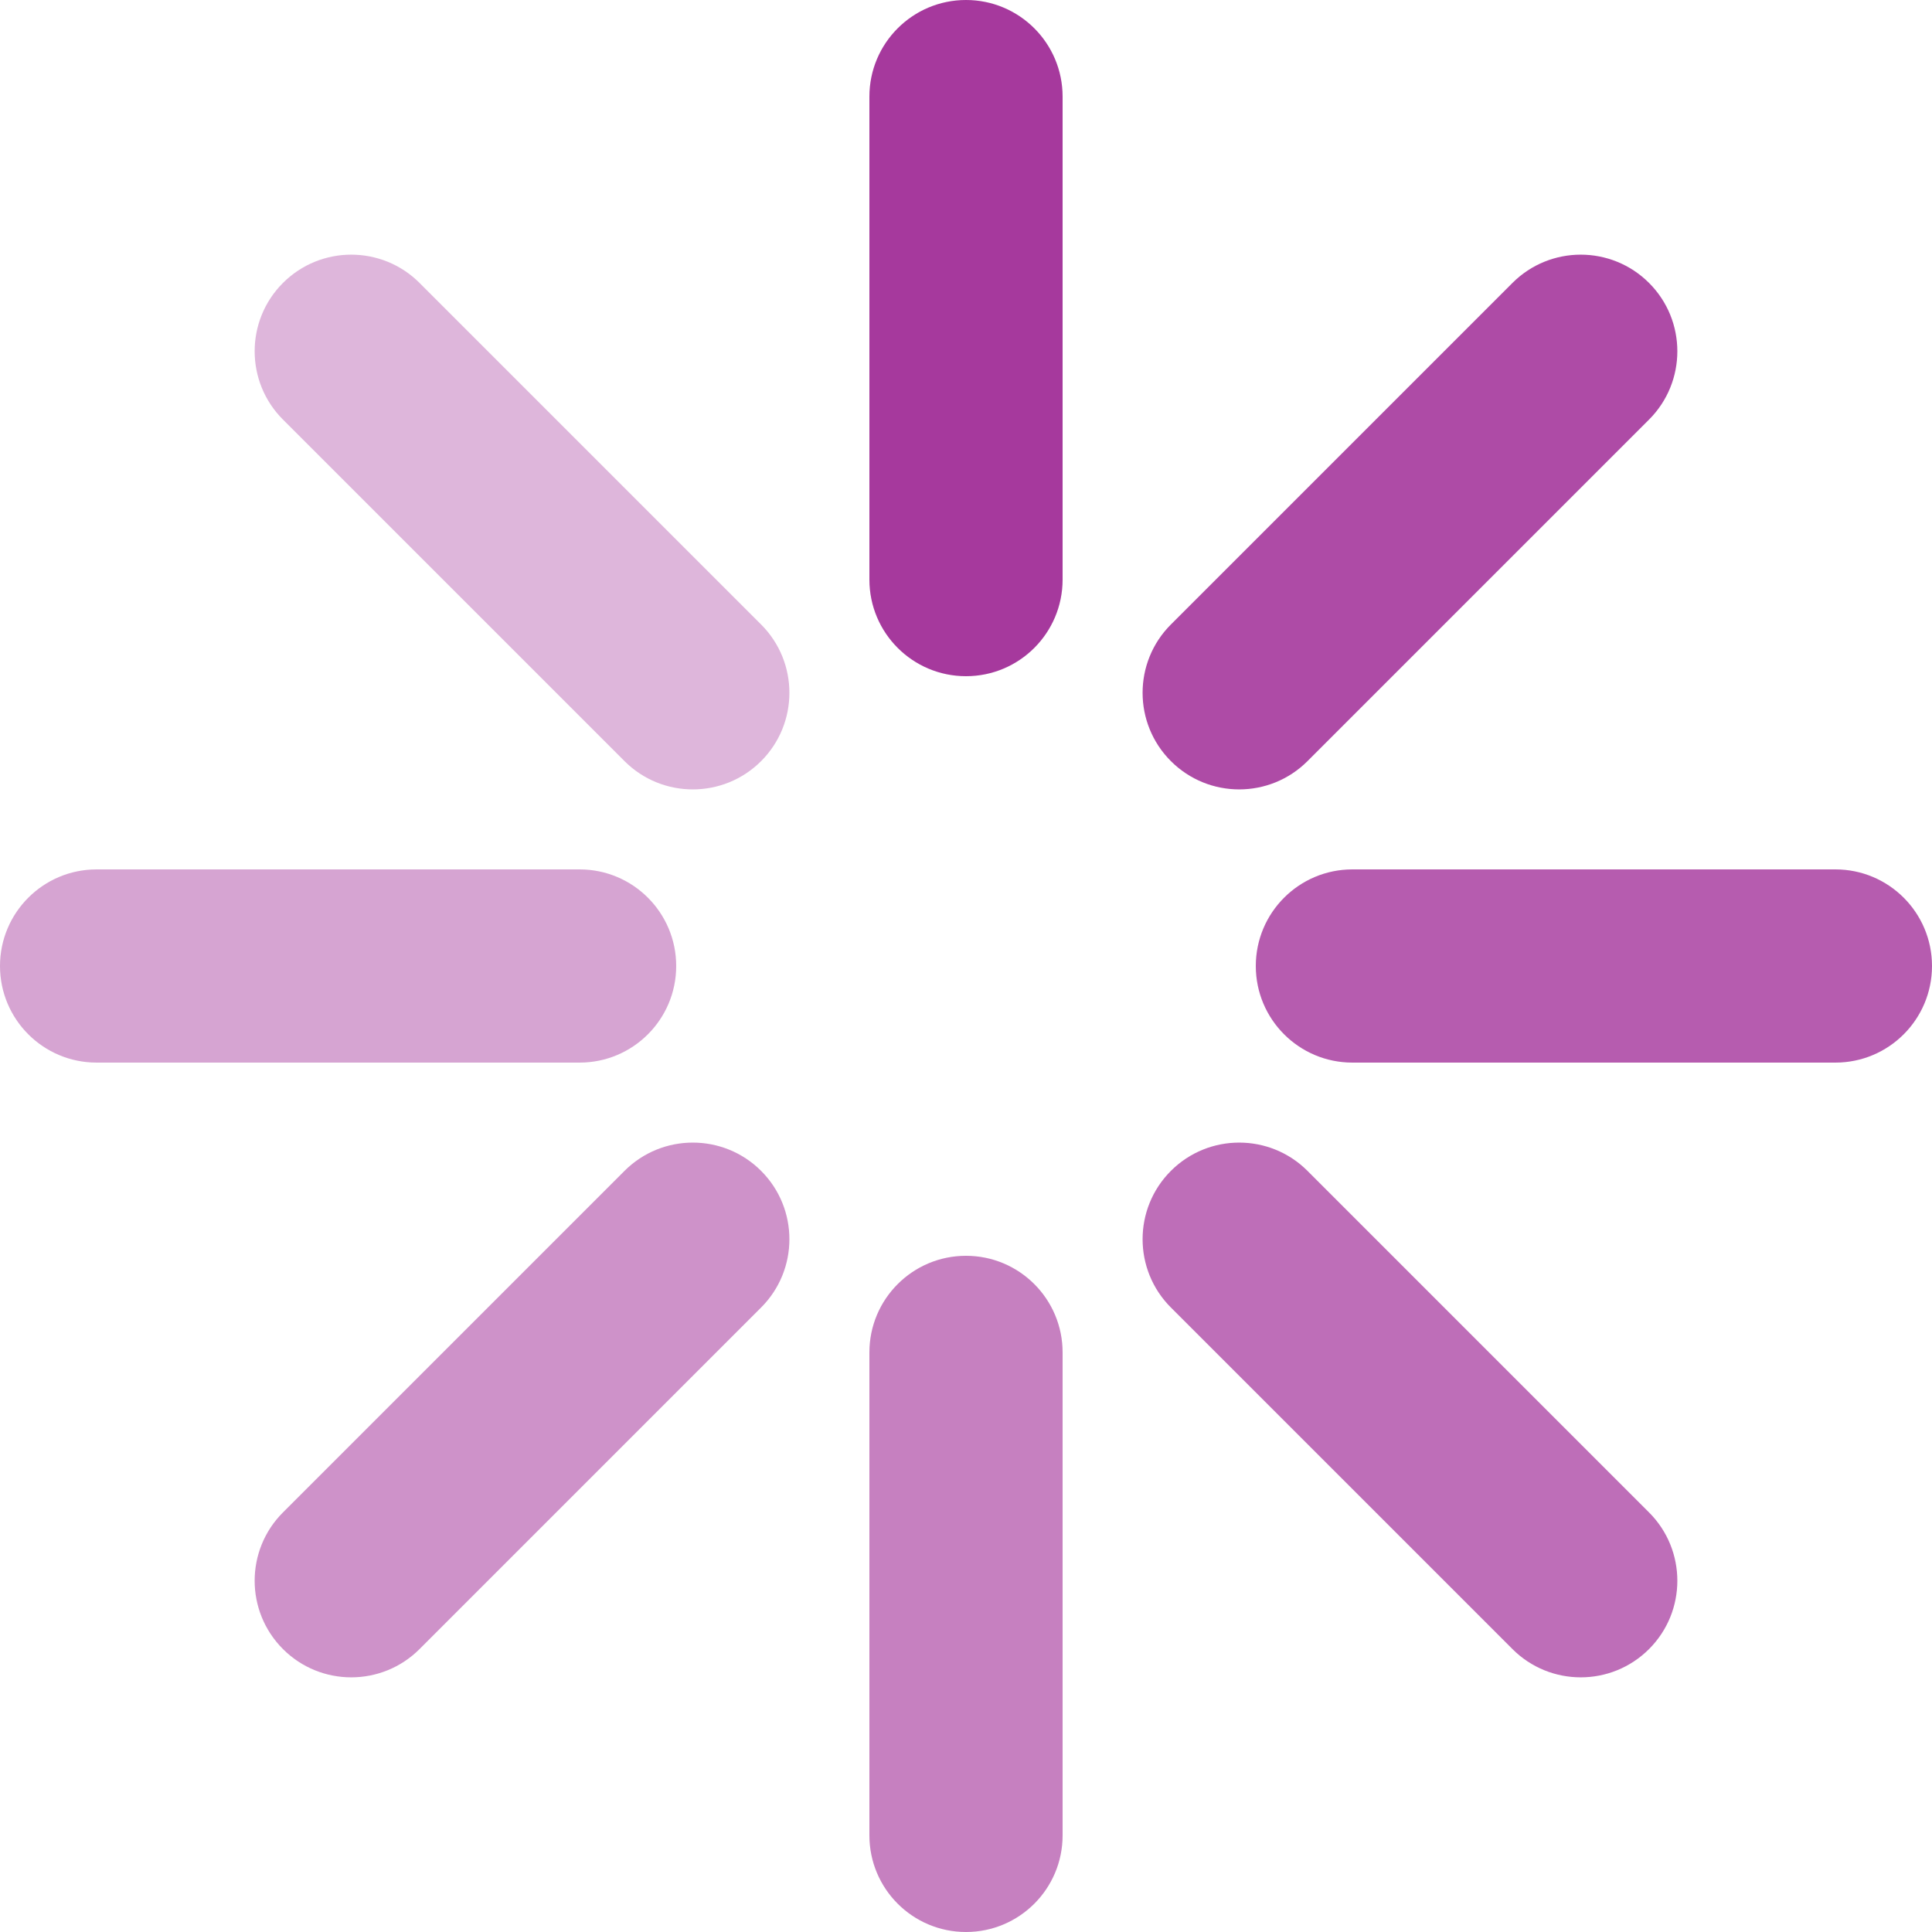 <svg xmlns="http://www.w3.org/2000/svg" width="42" height="42" viewBox="0 0 42 42">
  <g fill="#a6399d">
    <path d="M21,0 C22.16,0 23.1,0.94 23.1,2.1 L23.1,12.6 C23.1,13.76 22.16,14.7 21,14.7 C19.84,14.7 18.9,13.76 18.9,12.6 L18.9,2.1 C18.9,0.94 19.84,0 21,0 Z"/>
    <path d="M21,27.3 C22.16,27.3 23.1,28.24 23.1,29.4 L23.1,39.9 C23.1,41.06 22.16,42 21,42 C19.84,42 18.9,41.06 18.9,39.9 L18.9,29.4 C18.9,28.24 19.84,27.3 21,27.3 Z" opacity=".64"/>
    <path d="M27.3,21 C27.3,19.84 28.24,18.9 29.4,18.9 L39.9,18.9 C41.06,18.9 42,19.84 42,21 C42,22.16 41.06,23.1 39.9,23.1 L29.4,23.1 C28.24,23.1 27.3,22.16 27.3,21 Z" opacity=".82"/>
    <path d="M-9.32587341e-16,21 C-9.32587341e-16,19.84 0.94,18.9 2.1,18.9 L12.6,18.9 C13.76,18.9 14.7,19.84 14.7,21 C14.7,22.16 13.76,23.1 12.6,23.1 L2.1,23.1 C0.94,23.1 -9.32587341e-16,22.16 -9.32587341e-16,21 Z" opacity=".46"/>
    <path d="M6.151,6.151 C6.971,5.331 8.301,5.331 9.121,6.151 L16.546,13.576 C17.366,14.396 17.366,15.726 16.546,16.546 C15.726,17.366 14.396,17.366 13.576,16.546 L6.151,9.121 C5.331,8.301 5.331,6.971 6.151,6.151 Z" opacity=".37"/>
    <path d="M25.454,25.454 C26.274,24.634 27.604,24.634 28.424,25.454 L35.849,32.879 C36.669,33.699 36.669,35.029 35.849,35.849 C35.029,36.669 33.699,36.669 32.879,35.849 L25.454,28.424 C24.634,27.604 24.634,26.274 25.454,25.454 Z" opacity=".73"/>
    <path d="M25.454,16.546 C24.634,15.726 24.634,14.396 25.454,13.576 L32.879,6.151 C33.699,5.331 35.029,5.331 35.849,6.151 C36.669,6.971 36.669,8.301 35.849,9.121 L28.424,16.546 C27.604,17.366 26.274,17.366 25.454,16.546 Z" opacity=".91"/>
    <path d="M6.151,35.849 C5.331,35.029 5.331,33.699 6.151,32.879 L13.576,25.454 C14.396,24.634 15.726,24.634 16.546,25.454 C17.366,26.274 17.366,27.604 16.546,28.424 L9.121,35.849 C8.301,36.669 6.971,36.669 6.151,35.849 Z" opacity=".55"/>
  </g>
</svg>

